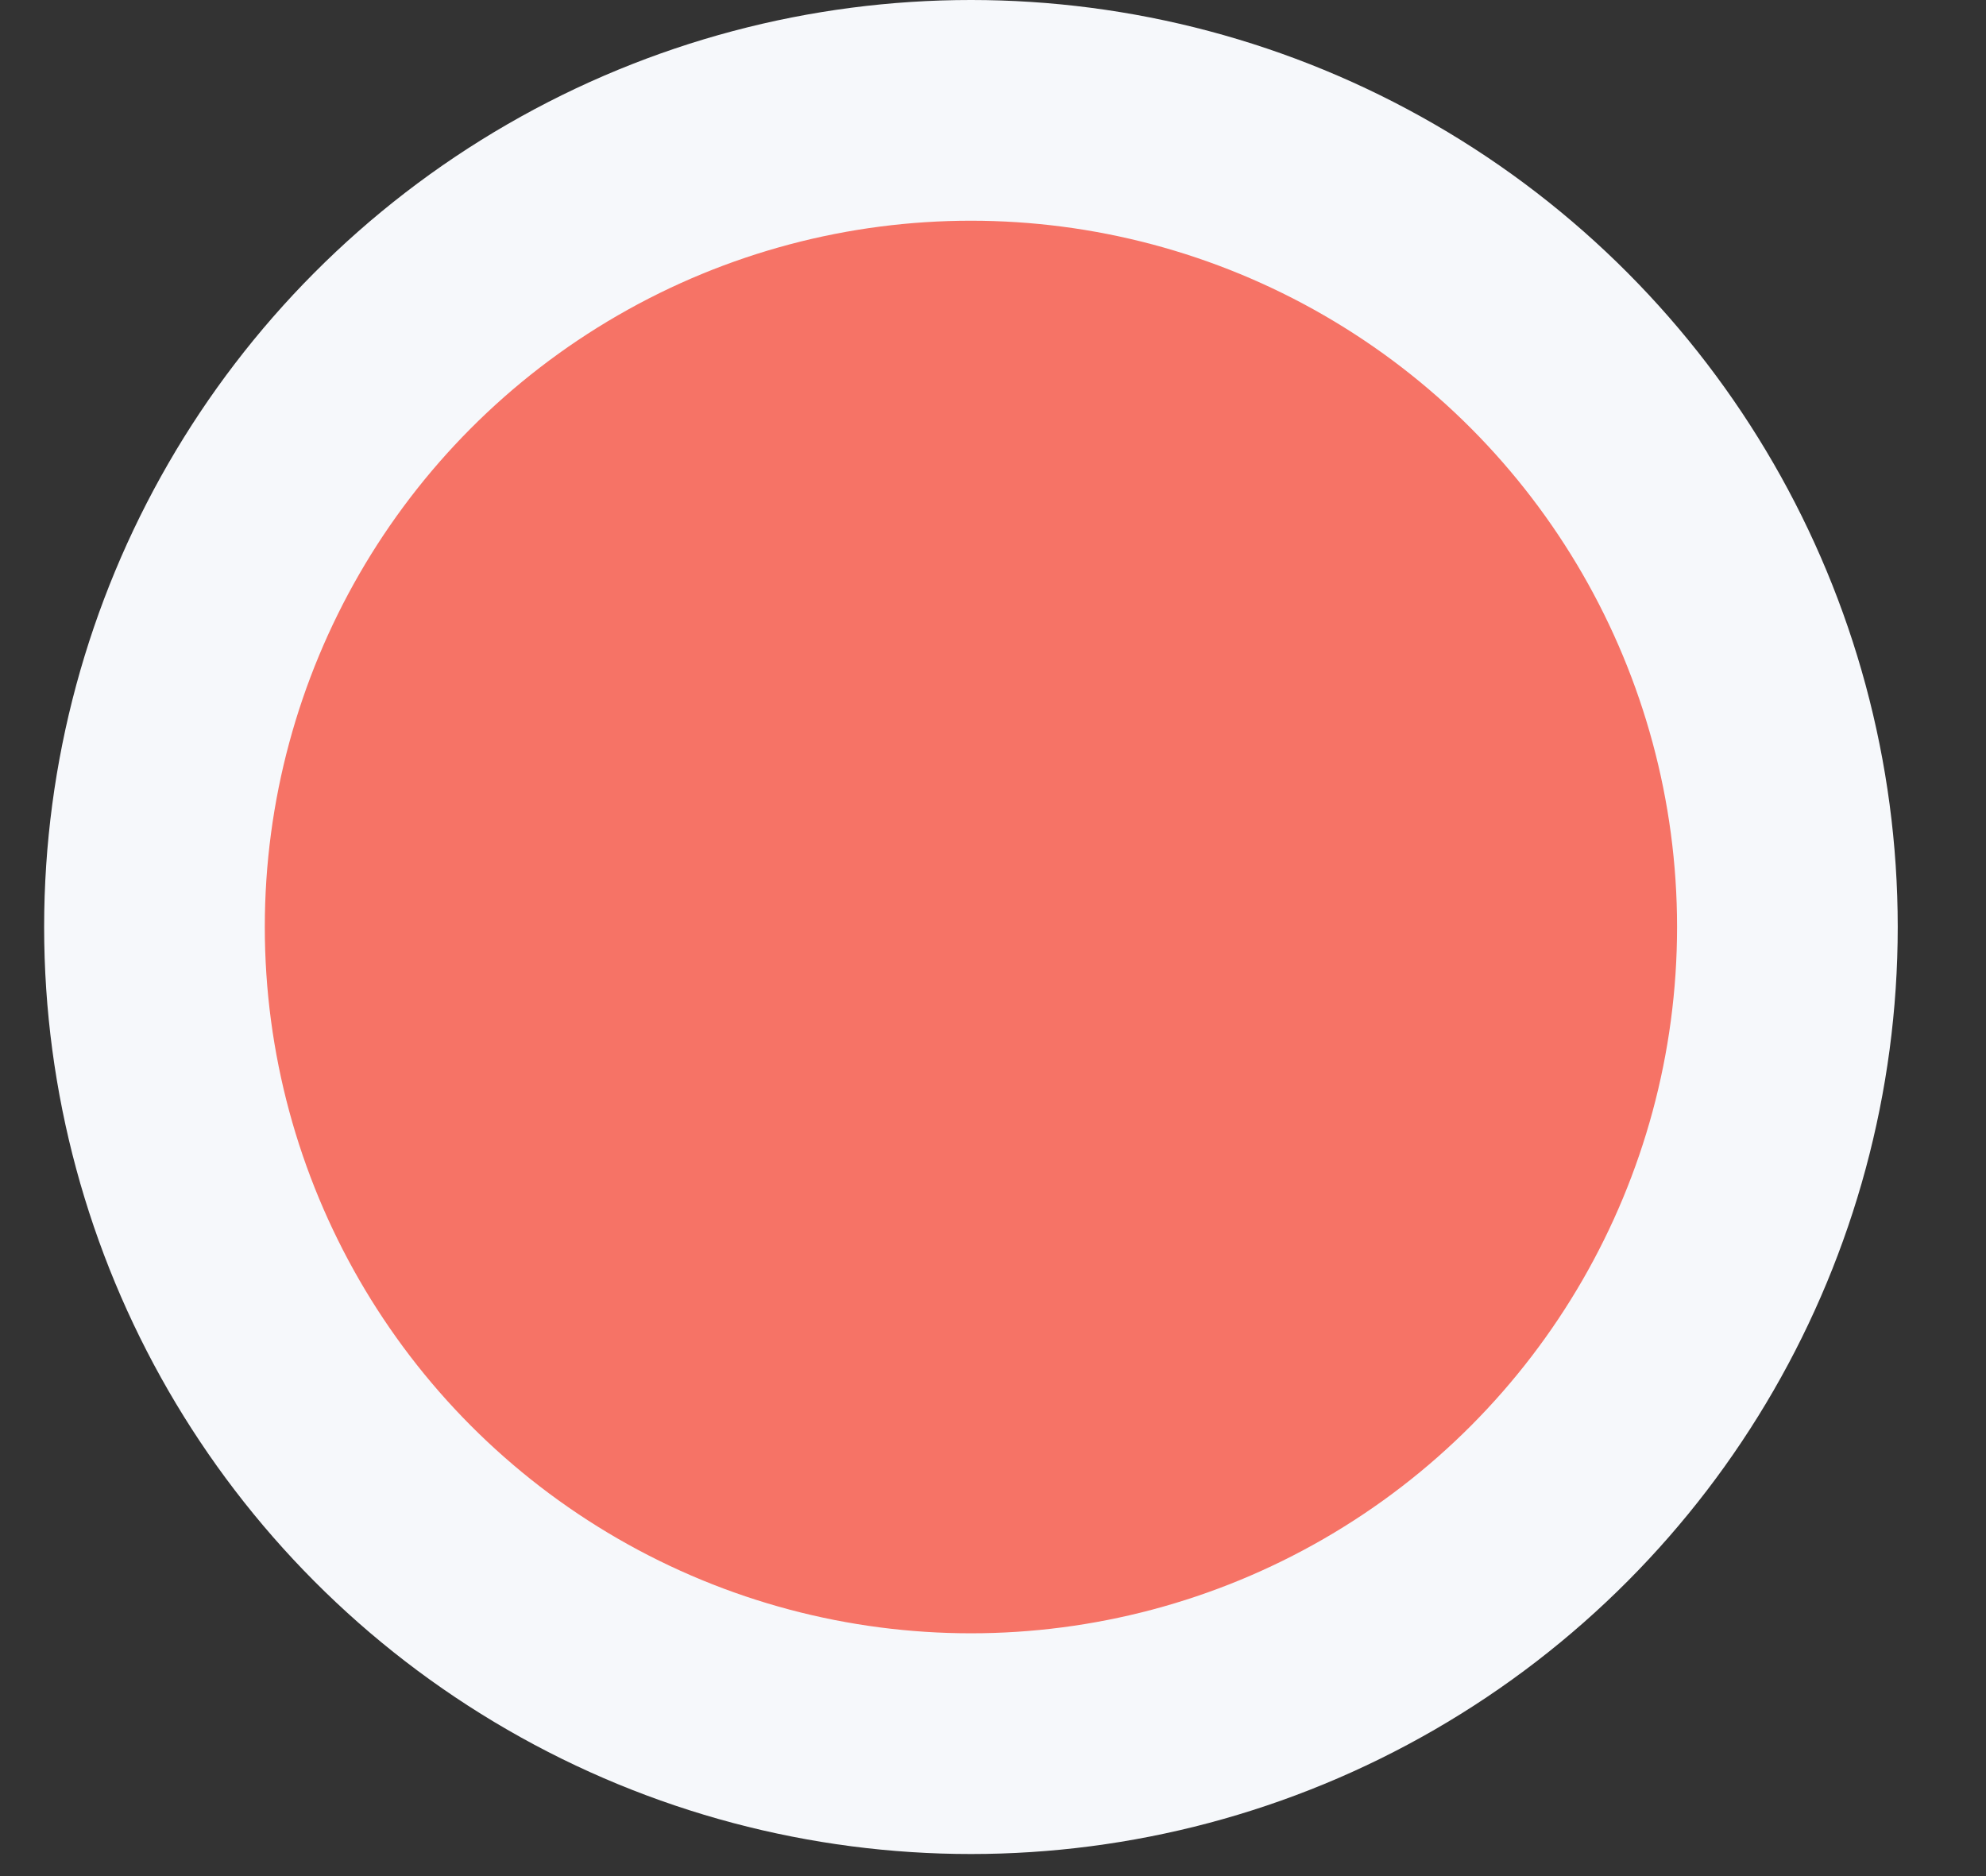 <svg width="18" height="17" viewBox="0 0 18 17" fill="none" xmlns="http://www.w3.org/2000/svg">
<rect x="0" y="0" width="18" height="17" fill="#333333" stroke="none"/>
<g id="notification">
<circle id="circle" cx="8.8" cy="8.4" r="7.4" fill="#F67366" stroke="#F6F8FB" stroke-width="2"/>
</g>
</svg>
